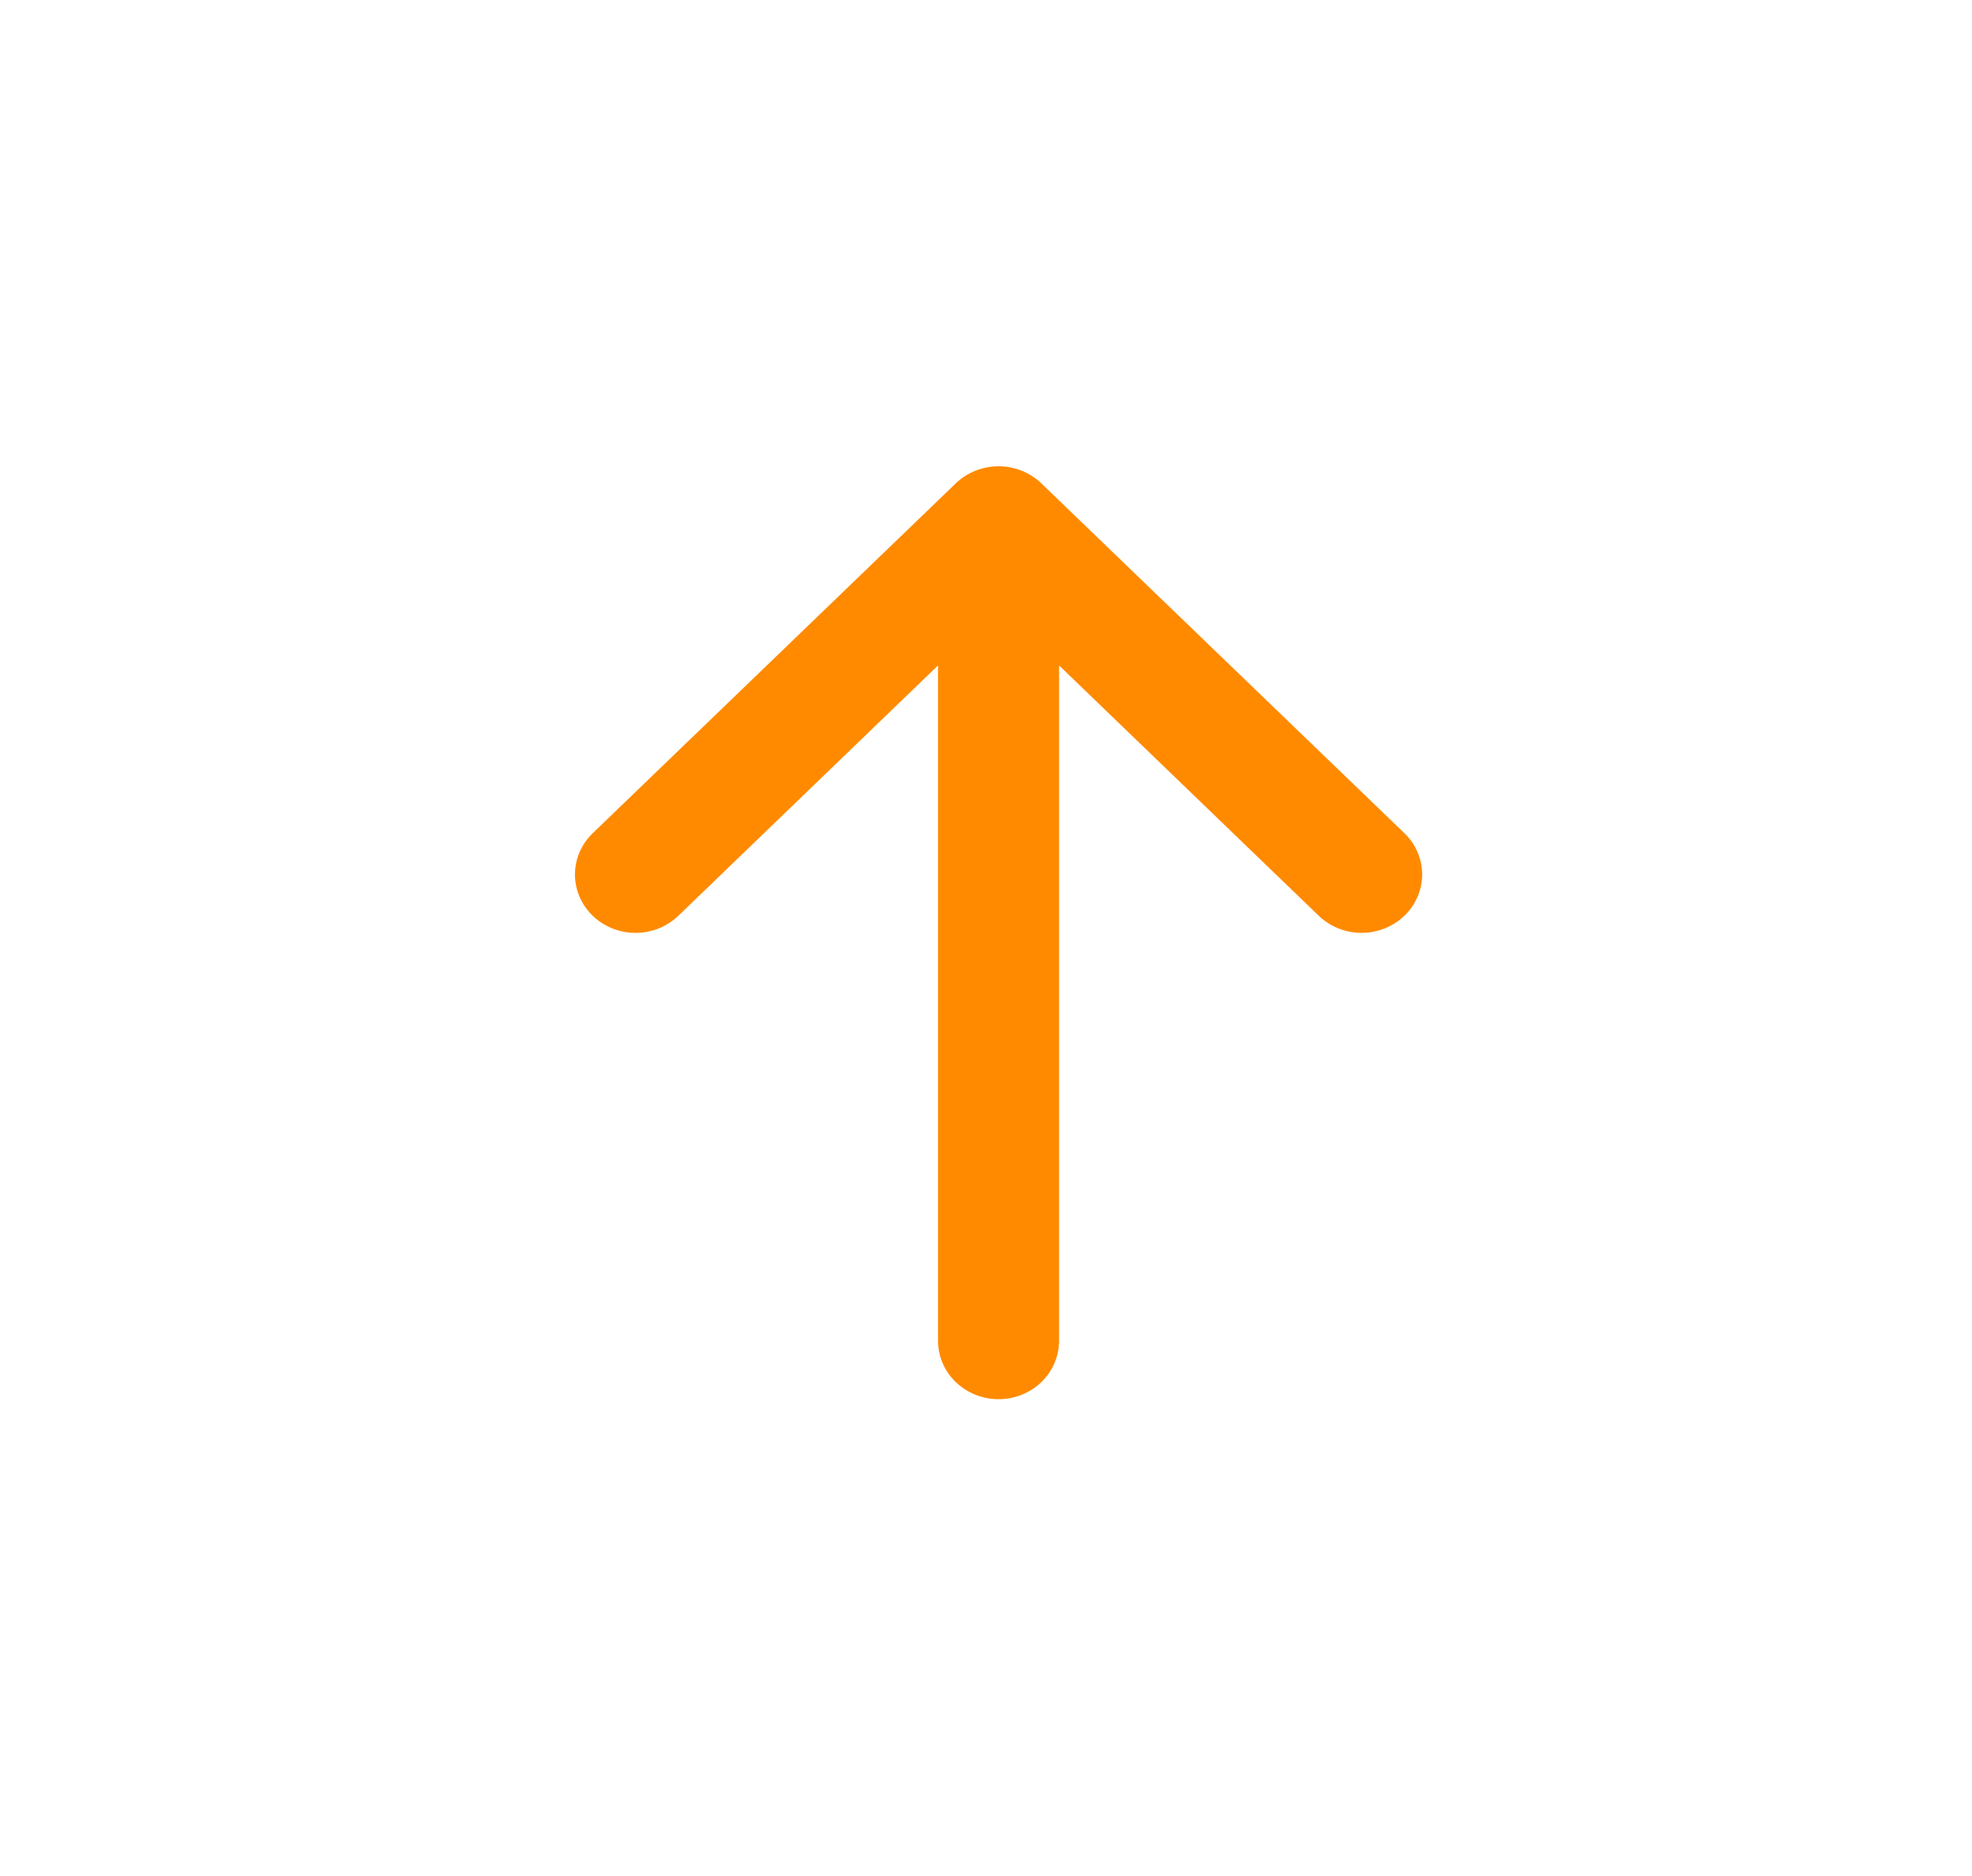 <svg width="41" height="39" viewBox="0 0 41 39" fill="none" xmlns="http://www.w3.org/2000/svg">
<path fill-rule="evenodd" clip-rule="evenodd" d="M20.761 29.087C21.095 29.087 21.415 28.959 21.651 28.732C21.886 28.505 22.019 28.196 22.019 27.875V13.833L27.418 19.037C27.535 19.15 27.673 19.239 27.826 19.3C27.979 19.361 28.143 19.393 28.308 19.393C28.474 19.393 28.637 19.361 28.79 19.3C28.943 19.239 29.082 19.15 29.199 19.037C29.316 18.925 29.409 18.791 29.472 18.644C29.535 18.497 29.568 18.339 29.568 18.179C29.568 18.02 29.535 17.862 29.472 17.715C29.409 17.568 29.316 17.434 29.199 17.321L21.652 10.05C21.535 9.937 21.396 9.847 21.243 9.786C21.09 9.725 20.927 9.693 20.761 9.693C20.596 9.693 20.432 9.725 20.279 9.786C20.126 9.847 19.987 9.937 19.87 10.05L12.323 17.321C12.087 17.549 11.954 17.858 11.954 18.179C11.954 18.501 12.087 18.81 12.323 19.037C12.559 19.265 12.88 19.393 13.214 19.393C13.548 19.393 13.868 19.265 14.104 19.037L19.503 13.833V27.875C19.503 28.196 19.636 28.505 19.872 28.732C20.108 28.959 20.427 29.087 20.761 29.087Z" fill="#FF8A00"/>
</svg>
